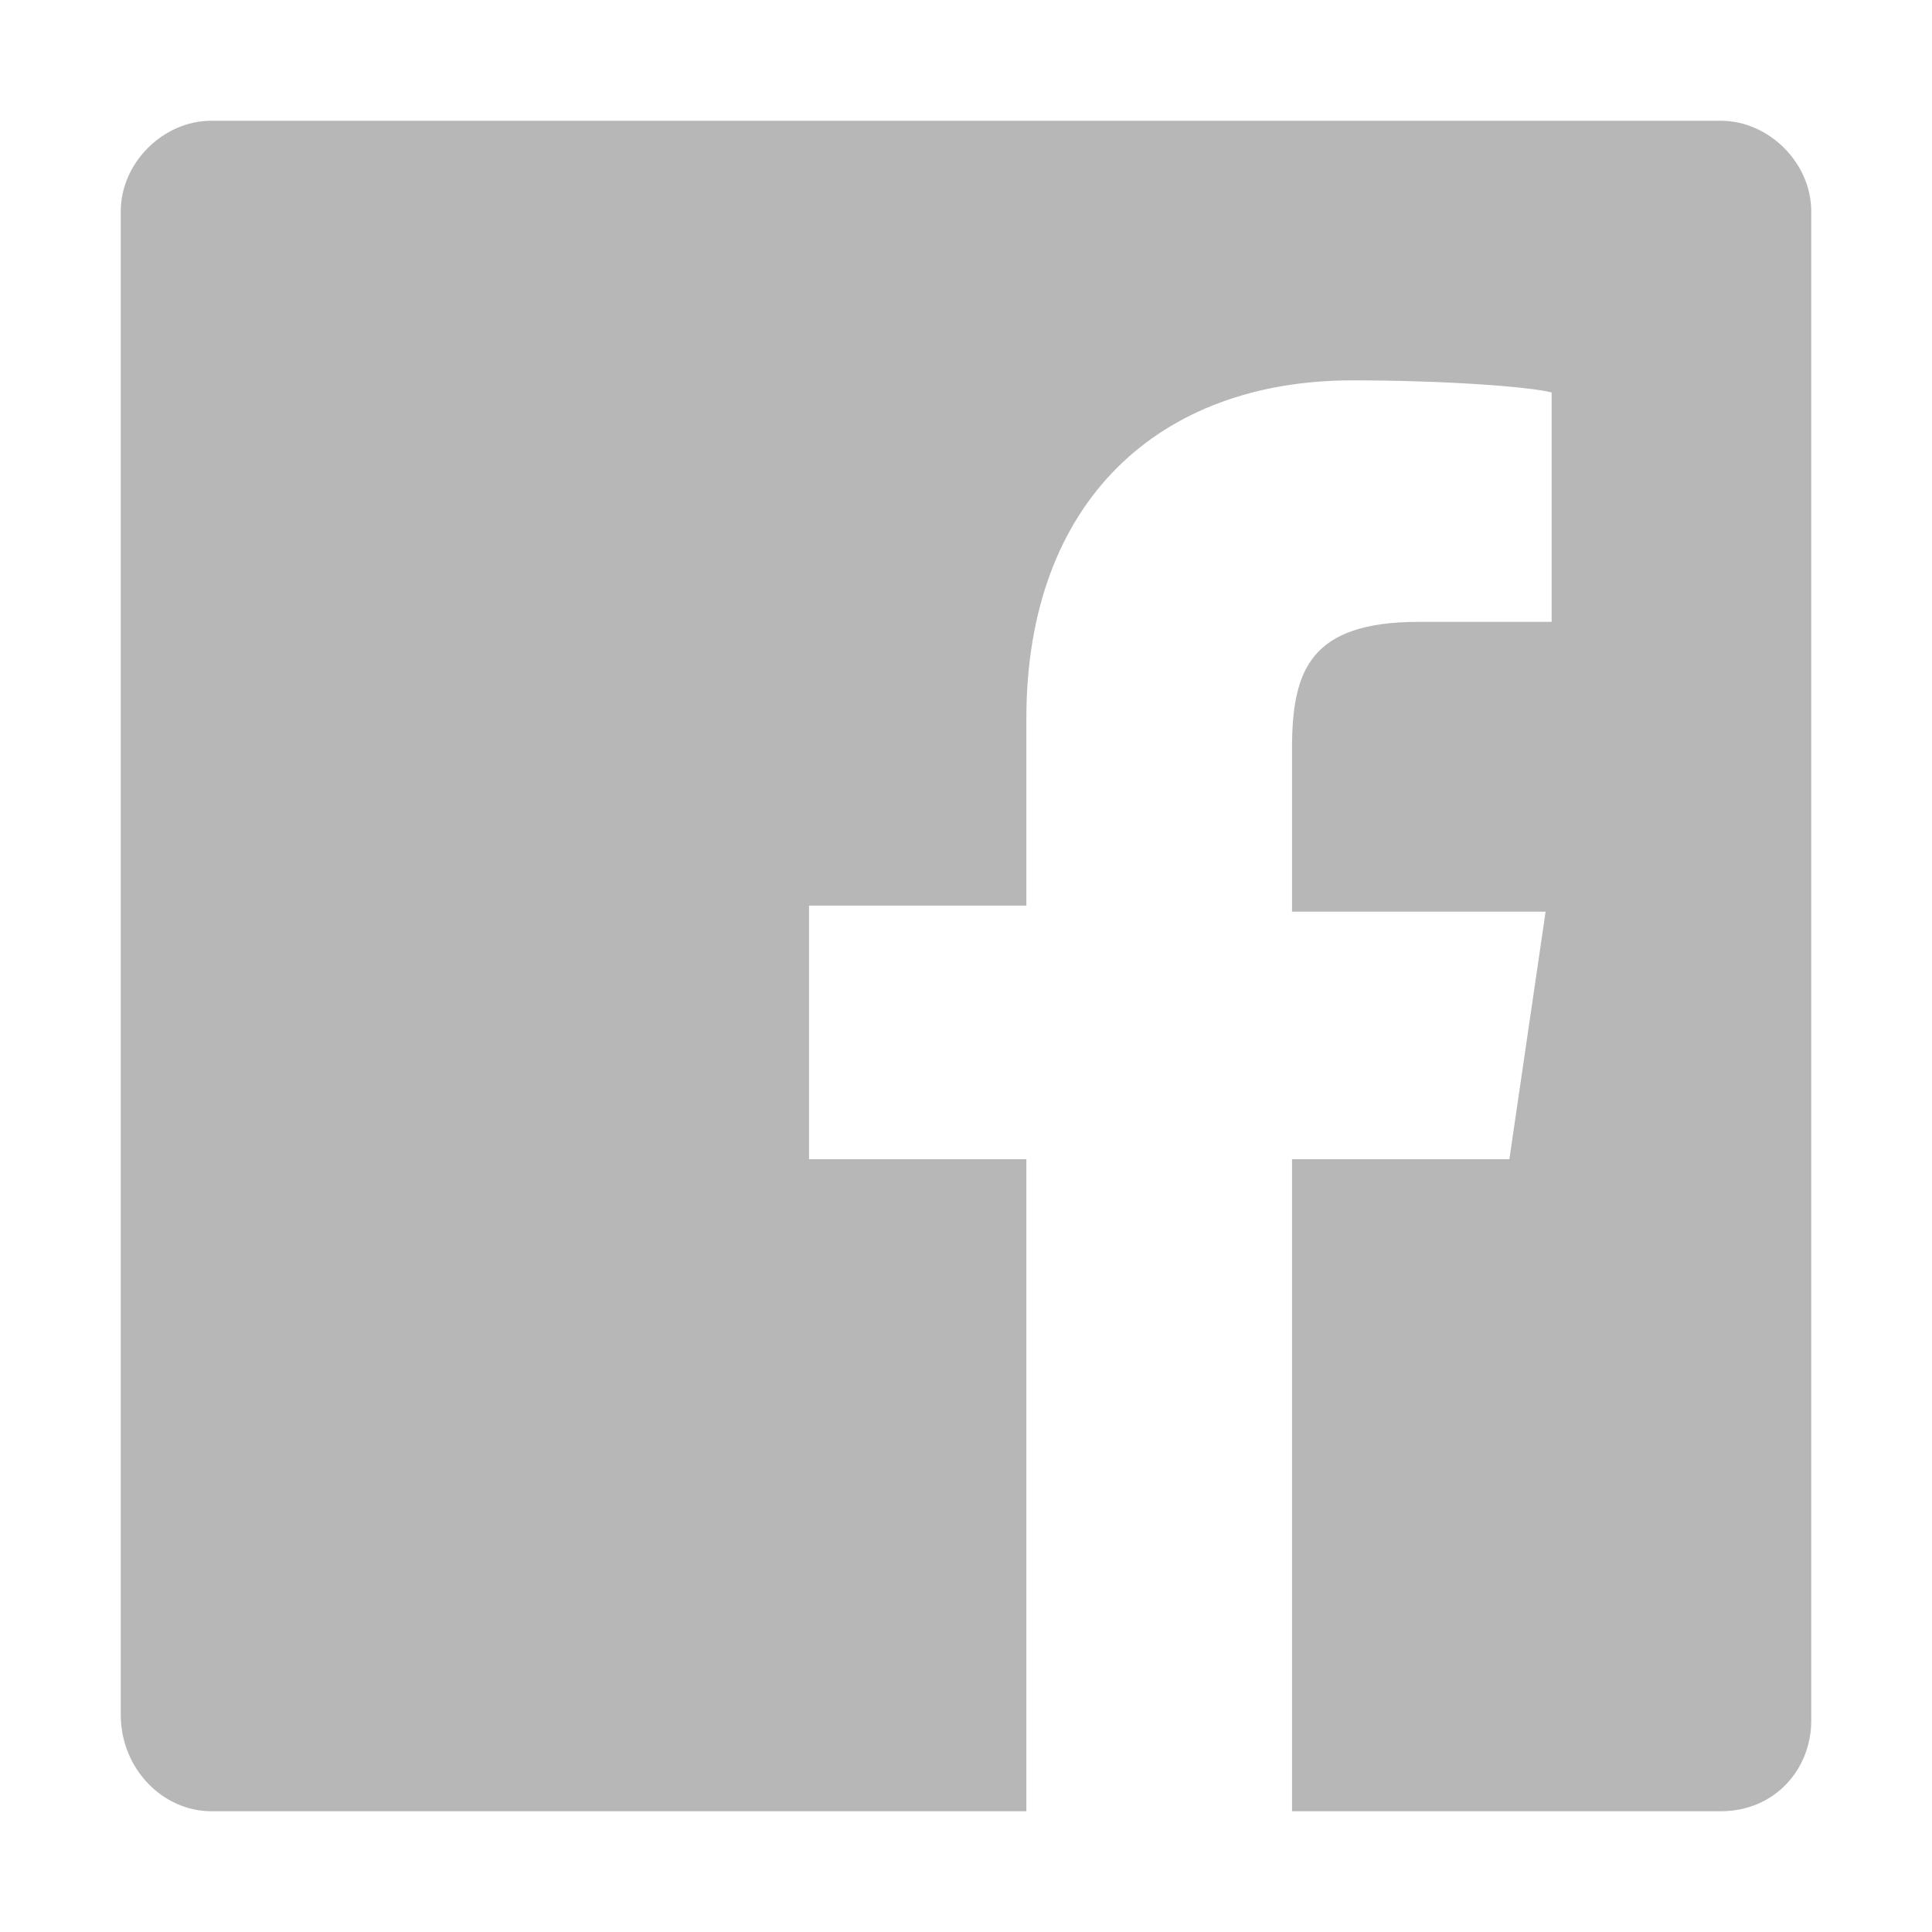 <?xml version="1.0" encoding="utf-8"?>
<!-- Generator: Adobe Illustrator 19.1.0, SVG Export Plug-In . SVG Version: 6.00 Build 0)  -->
<svg version="1.1" id="Layer_1" xmlns="http://www.w3.org/2000/svg" xmlns:xlink="http://www.w3.org/1999/xlink" x="0px" y="0px"
	 viewBox="0 0 32 32" style="enable-background:new 0 0 32 32;" xml:space="preserve">
<style type="text/css">
	.st0{fill:#B7B7B7;}
</style>
<path class="st0" d="M28.5,2H3.5C2.7,2,2,2.7,2,3.5v24.9C2,29.3,2.7,30,3.5,30H17V19.2h-3.6v-4.2H17v-3.1c0-3.6,2.2-5.6,5.4-5.6
	c1.5,0,2.9,0.1,3.3,0.2v3.8l-2.2,0c-1.8,0-2.1,0.8-2.1,2.1v2.7h4.2L25,19.2h-3.6V30h7.1c0.9,0,1.5-0.7,1.5-1.5V3.5
	C30,2.7,29.3,2,28.5,2z"/>
</svg>

